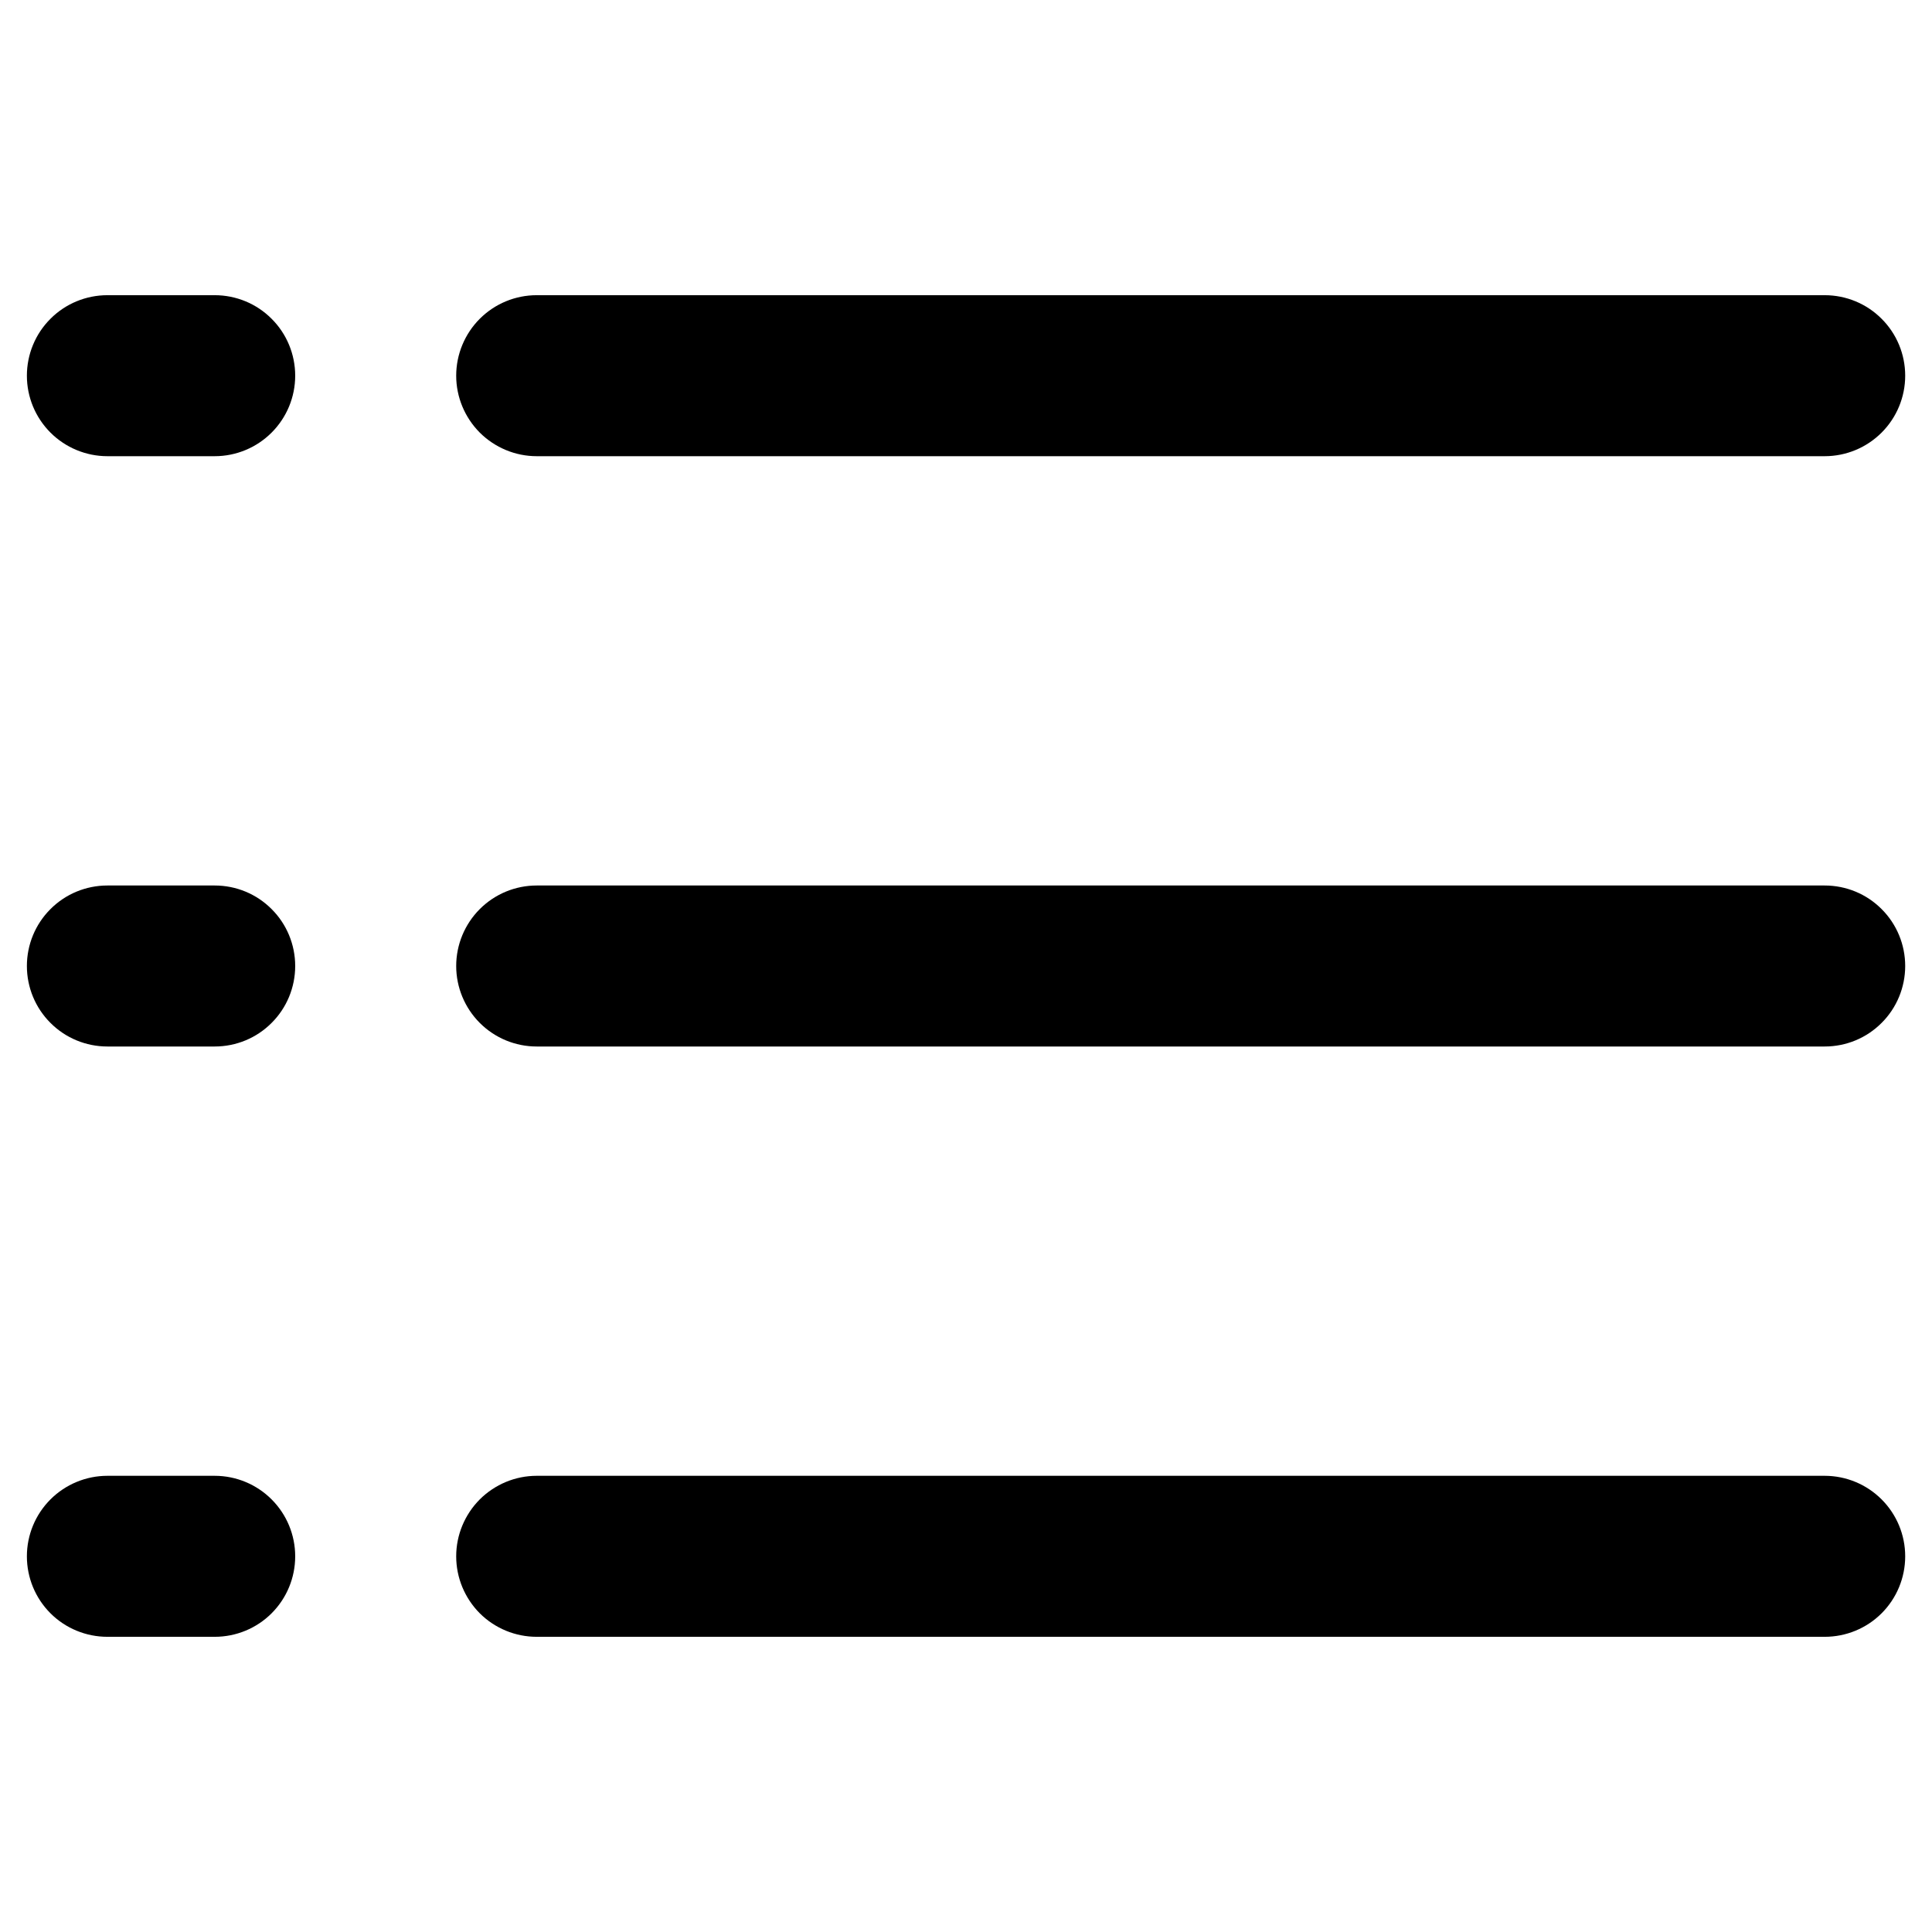 <svg width="24" height="24" viewBox="0 0 24 24" fill="none" xmlns="http://www.w3.org/2000/svg">
<path d="M0.334 4.667C0.334 4.402 0.439 4.147 0.627 3.96C0.814 3.772 1.069 3.667 1.334 3.667H2.667C2.933 3.667 3.187 3.772 3.374 3.96C3.562 4.147 3.667 4.402 3.667 4.667C3.667 4.932 3.562 5.186 3.374 5.374C3.187 5.561 2.933 5.667 2.667 5.667H1.334C1.069 5.667 0.814 5.561 0.627 5.374C0.439 5.186 0.334 4.932 0.334 4.667ZM5.667 4.667C5.667 4.402 5.773 4.147 5.96 3.96C6.148 3.772 6.402 3.667 6.667 3.667H22.667C22.933 3.667 23.187 3.772 23.374 3.96C23.562 4.147 23.667 4.402 23.667 4.667C23.667 4.932 23.562 5.186 23.374 5.374C23.187 5.561 22.933 5.667 22.667 5.667H6.667C6.402 5.667 6.148 5.561 5.96 5.374C5.773 5.186 5.667 4.932 5.667 4.667ZM0.334 12C0.334 11.735 0.439 11.48 0.627 11.293C0.814 11.105 1.069 11 1.334 11H2.667C2.933 11 3.187 11.105 3.374 11.293C3.562 11.48 3.667 11.735 3.667 12C3.667 12.265 3.562 12.52 3.374 12.707C3.187 12.895 2.933 13 2.667 13H1.334C1.069 13 0.814 12.895 0.627 12.707C0.439 12.52 0.334 12.265 0.334 12ZM5.667 12C5.667 11.735 5.773 11.48 5.96 11.293C6.148 11.105 6.402 11 6.667 11H22.667C22.933 11 23.187 11.105 23.374 11.293C23.562 11.48 23.667 11.735 23.667 12C23.667 12.265 23.562 12.52 23.374 12.707C23.187 12.895 22.933 13 22.667 13H6.667C6.402 13 6.148 12.895 5.96 12.707C5.773 12.52 5.667 12.265 5.667 12ZM0.334 19.333C0.334 19.068 0.439 18.814 0.627 18.626C0.814 18.439 1.069 18.333 1.334 18.333H2.667C2.933 18.333 3.187 18.439 3.374 18.626C3.562 18.814 3.667 19.068 3.667 19.333C3.667 19.599 3.562 19.853 3.374 20.041C3.187 20.228 2.933 20.333 2.667 20.333H1.334C1.069 20.333 0.814 20.228 0.627 20.041C0.439 19.853 0.334 19.599 0.334 19.333ZM5.667 19.333C5.667 19.068 5.773 18.814 5.96 18.626C6.148 18.439 6.402 18.333 6.667 18.333H22.667C22.933 18.333 23.187 18.439 23.374 18.626C23.562 18.814 23.667 19.068 23.667 19.333C23.667 19.599 23.562 19.853 23.374 20.041C23.187 20.228 22.933 20.333 22.667 20.333H6.667C6.402 20.333 6.148 20.228 5.96 20.041C5.773 19.853 5.667 19.599 5.667 19.333Z" fill="black"/>
</svg>
